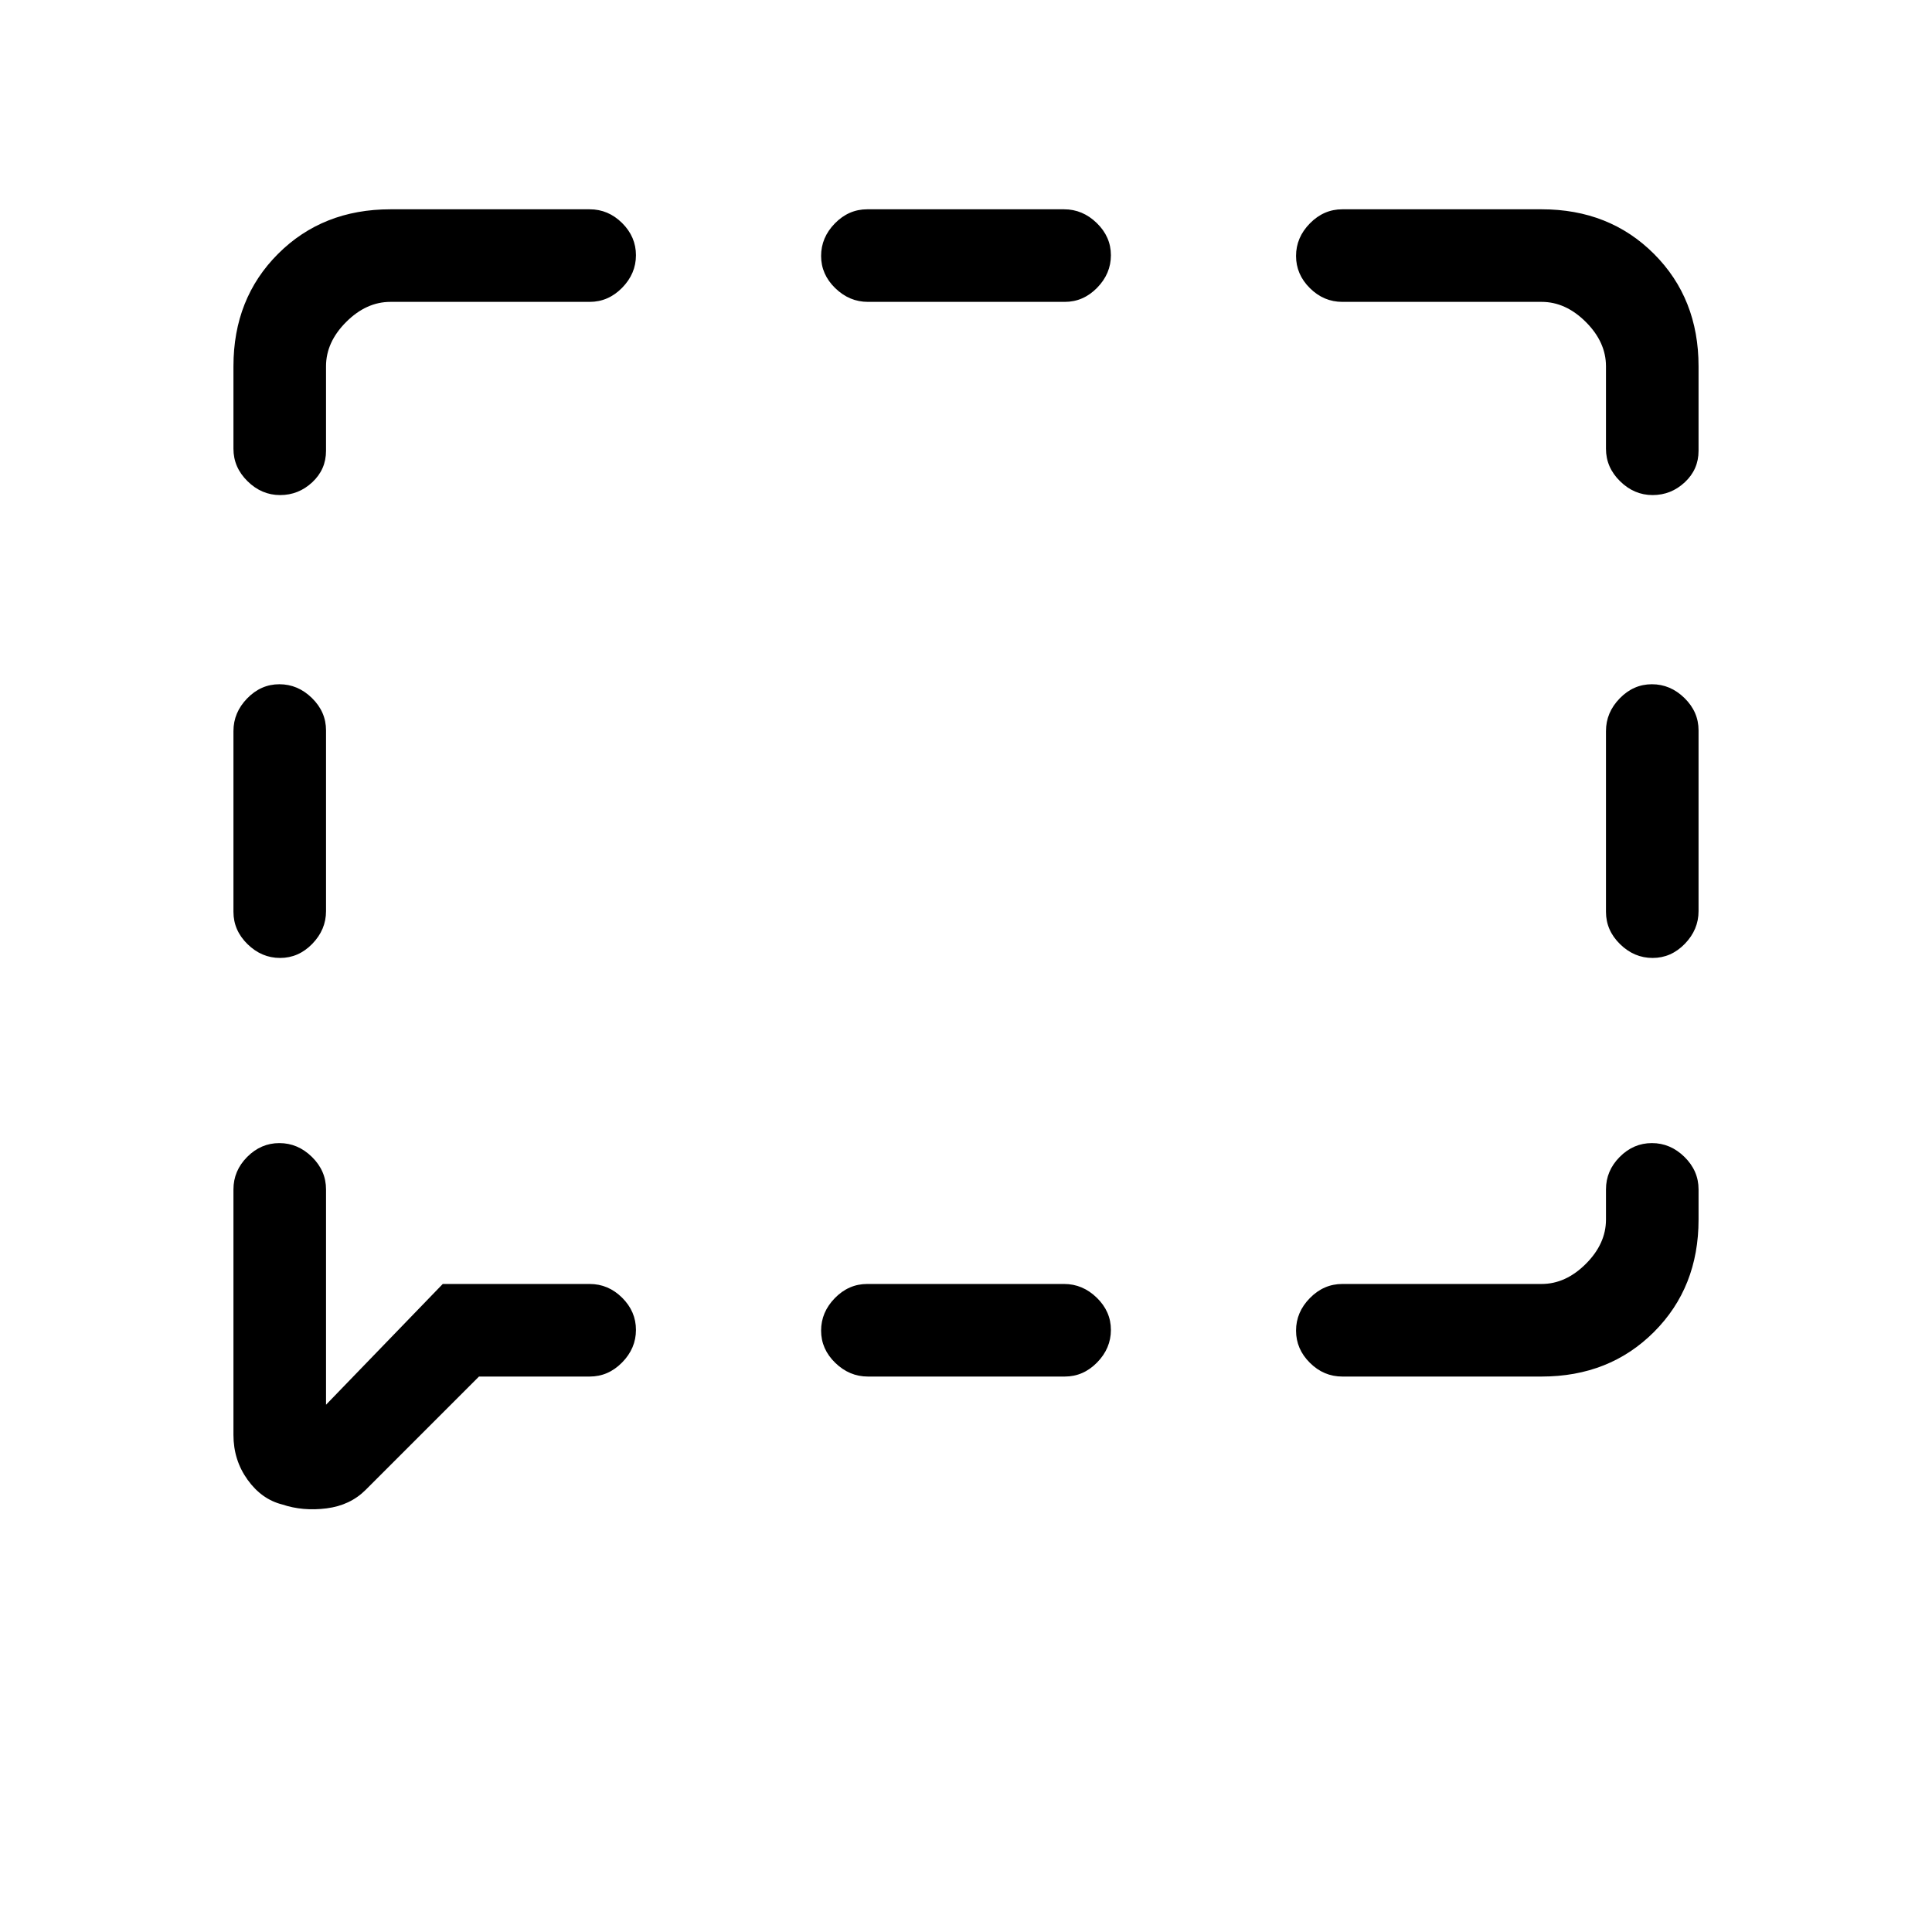 <svg xmlns="http://www.w3.org/2000/svg" height="20" viewBox="0 -960 960 960" width="20"><path d="M139.18-484q-9.18 0-16.18-6.85t-7-16.06v-89.83q0-9.21 6.82-16.23 6.83-7.03 16-7.03 9.18 0 16.18 6.85t7 16.06v89.83q0 9.21-6.82 16.24-6.83 7.02-16 7.02Zm1.07 271.57Q130-215 123-224.75T116-247v-122q0-9.25 6.82-16.13 6.83-6.87 16-6.87 9.18 0 16.18 6.87 7 6.88 7 16.13v107l58-60h73q9.25 0 16.13 6.82 6.87 6.83 6.87 16 0 9.18-6.87 16.18-6.88 7-16.13 7h-55l-56.33 56.33Q174-212 162.25-210.5q-11.75 1.5-22-1.93ZM431.26-276q-9.21 0-16.24-6.82-7.02-6.83-7.02-16 0-9.18 6.85-16.18t16.06-7h97.83q9.21 0 16.23 6.82 7.03 6.83 7.03 16 0 9.18-6.85 16.18t-16.06 7h-97.83ZM667-276q-9.25 0-16.12-6.82-6.88-6.83-6.88-16 0-9.18 6.88-16.18 6.87-7 16.12-7h99q12 0 22-10t10-22v-15q0-9.25 6.82-16.13 6.83-6.87 16-6.87 9.18 0 16.18 6.87 7 6.88 7 16.13v15q0 33.7-22.15 55.85T766-276h-99Zm154.18-208q-9.18 0-16.18-6.85t-7-16.06v-89.83q0-9.21 6.82-16.23 6.83-7.03 16-7.03 9.18 0 16.18 6.85t7 16.06v89.83q0 9.21-6.82 16.24-6.83 7.02-16 7.02Zm0-230q-9.18 0-16.18-6.88-7-6.87-7-16.12v-41q0-12-10-22t-22-10h-99q-9.25 0-16.12-6.82-6.88-6.83-6.88-16 0-9.18 6.88-16.18 6.87-7 16.12-7h99q33.7 0 55.85 22.15T844-778v42q0 9.25-6.82 15.62-6.83 6.38-16 6.38Zm-389.92-96q-9.21 0-16.24-6.82-7.02-6.83-7.02-16 0-9.18 6.85-16.18t16.06-7h97.83q9.21 0 16.23 6.82 7.03 6.83 7.03 16 0 9.18-6.85 16.18t-16.06 7h-97.83Zm-292.08 96q-9.18 0-16.18-6.88-7-6.87-7-16.12v-41q0-33.7 22.15-55.85T194-856h99q9.25 0 16.13 6.82 6.87 6.83 6.87 16 0 9.18-6.87 16.18-6.88 7-16.13 7h-99q-12 0-22 10t-10 22v42q0 9.25-6.82 15.62-6.83 6.38-16 6.38Z"/></svg>